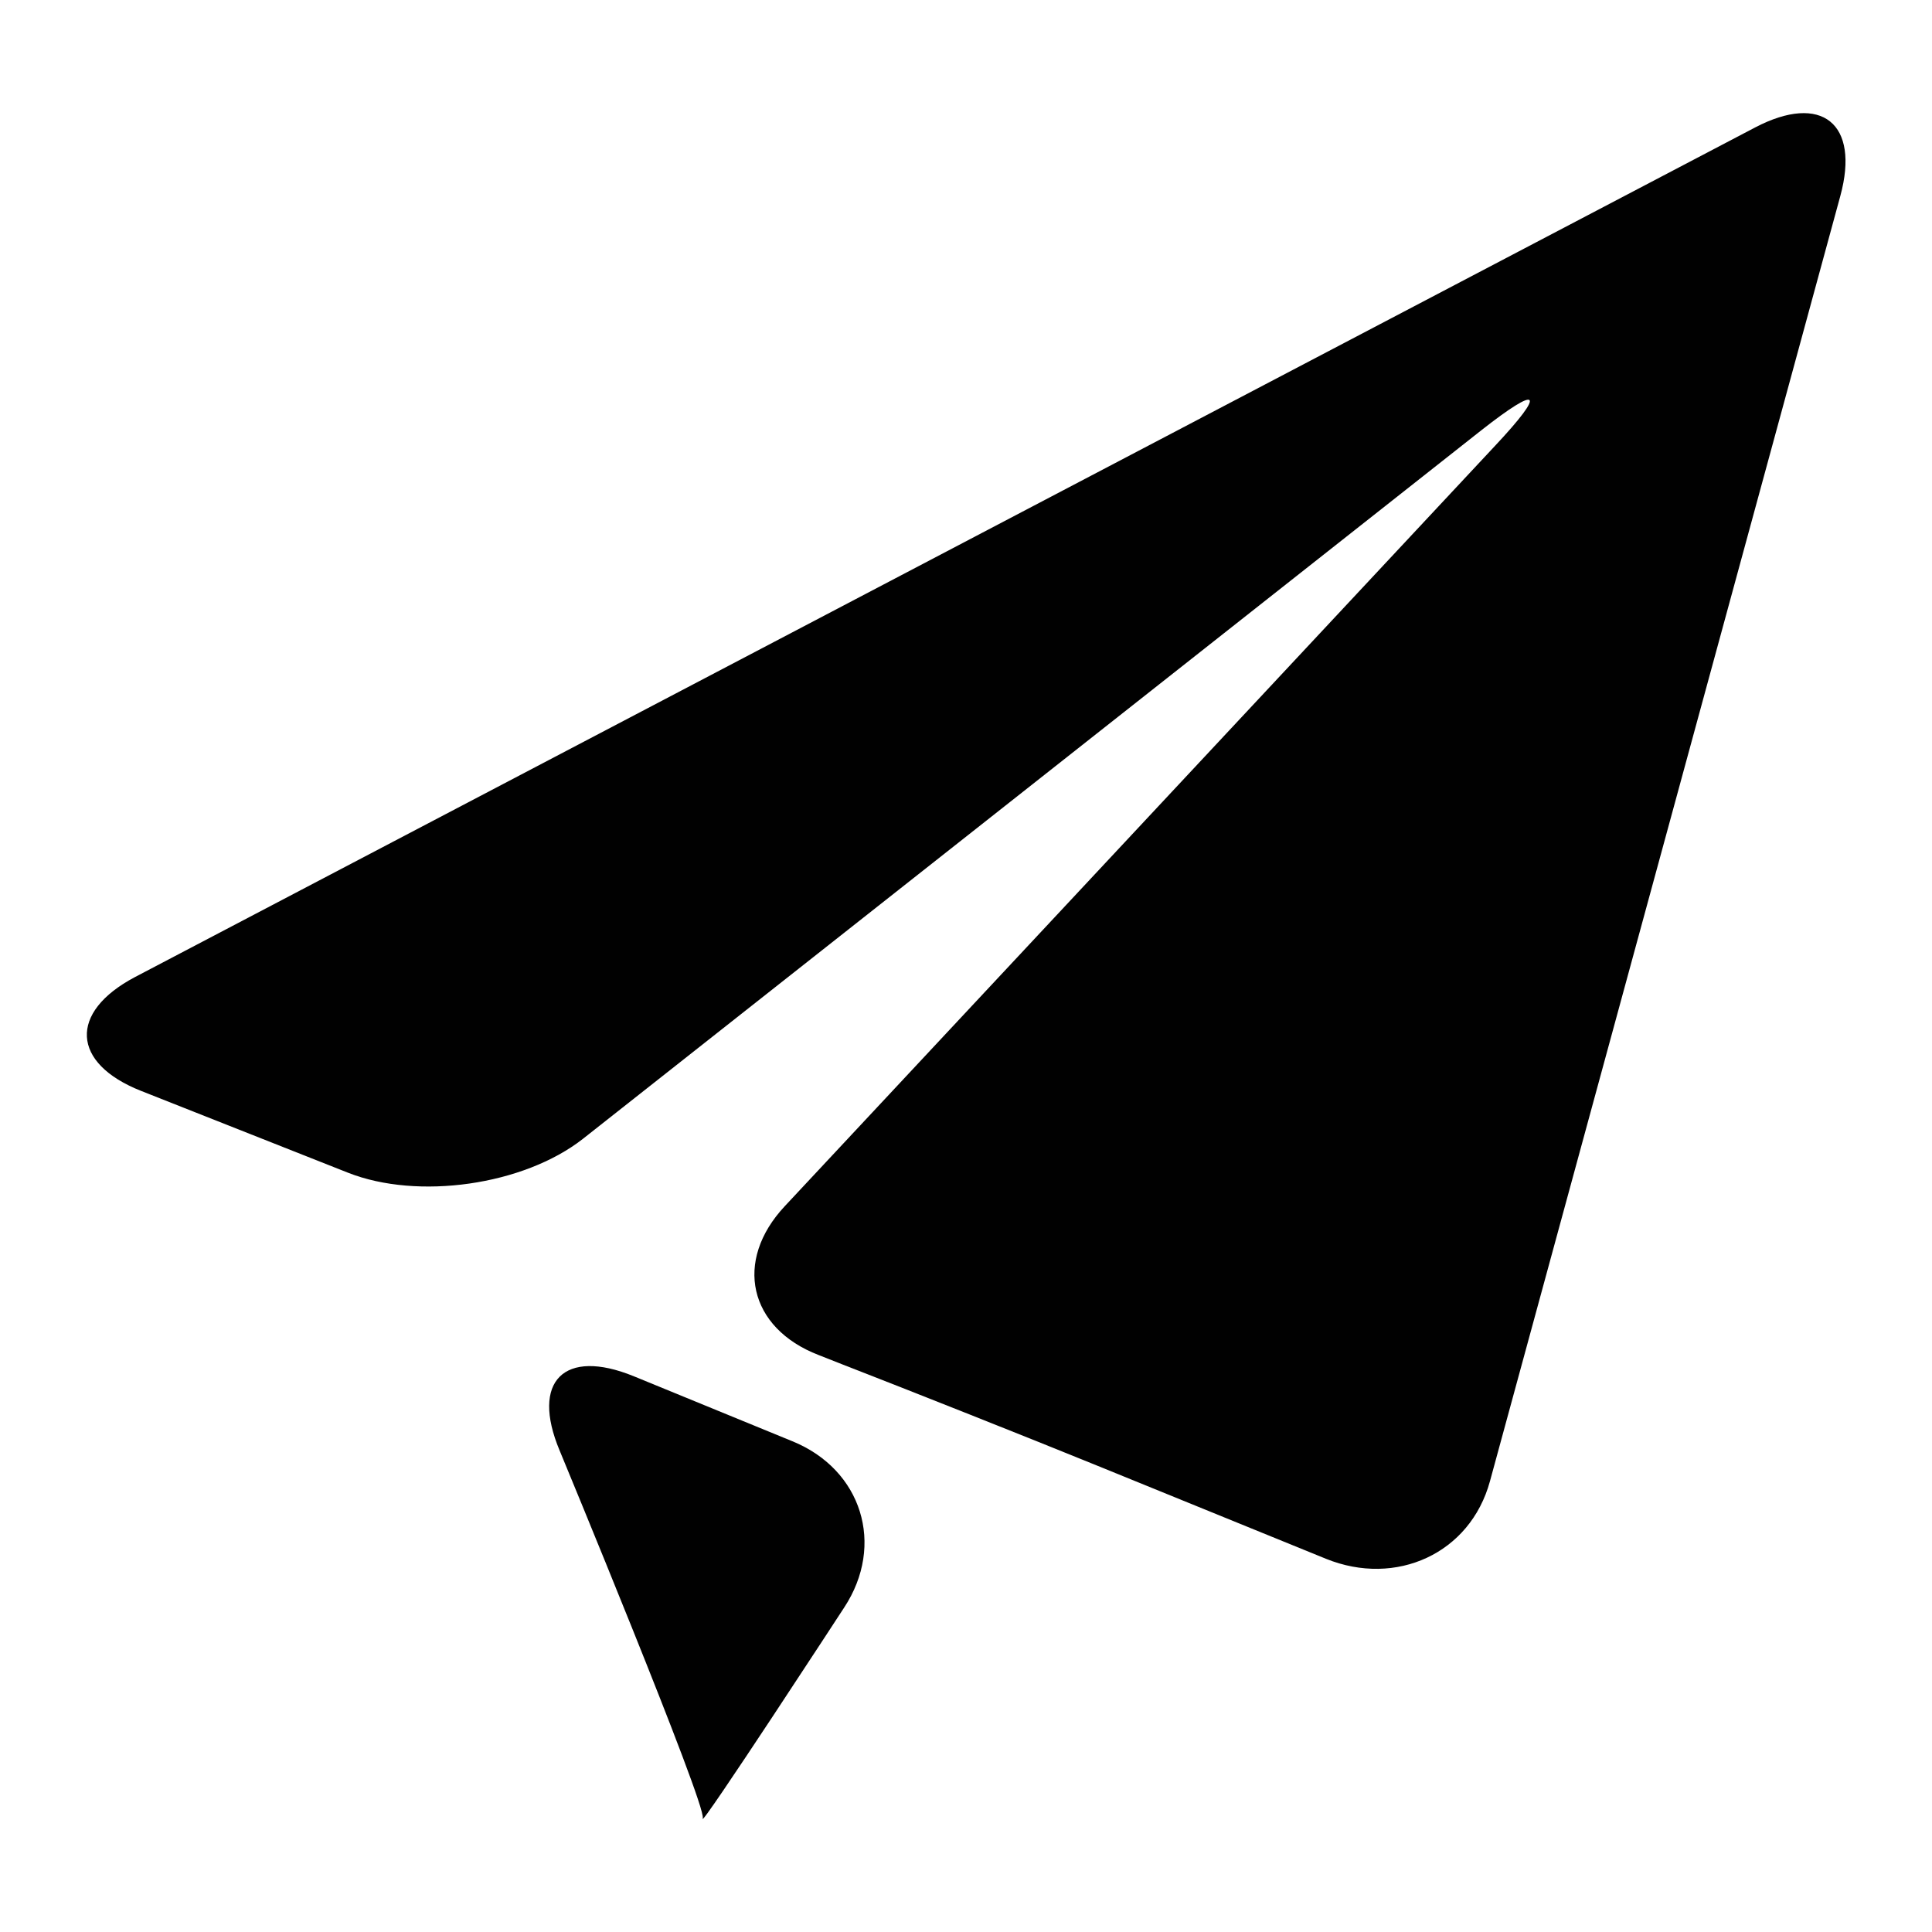 <?xml version="1.0" encoding="UTF-8"?>
<svg id="Layer_2" data-name="Layer 2" xmlns="http://www.w3.org/2000/svg" viewBox="0 0 56.69 56.69">
  <defs>
    <style>
      .cls-1 {
        fill: none;
      }

      .cls-2 {
        fill: #010101;
      }
    </style>
  </defs>
  <g id="Layer_1-2" data-name="Layer 1">
    <g>
      <g>
        <path class="cls-2" d="M3.96,28.67c-1.95,1.03-1.87,2.53,.18,3.34l6.07,2.4c2.05,.81,5.15,.37,6.89-.99L43.46,12.63c1.73-1.36,1.92-1.16,.41,.45l-20.84,22.31c-1.51,1.61-1.06,3.58,.99,4.37l.71,.28c2.06,.8,5.41,2.13,7.45,2.96l6.73,2.74c2.05,.83,4.23-.15,4.81-2.28L54,5.75c.58-2.13-.55-3.03-2.5-2.01L3.96,28.67Z"/>
        <path class="cls-2" d="M20.62,53.36c-.12,.36,4.15-6.19,4.15-6.19,1.21-1.84,.52-4.05-1.52-4.88l-4.66-1.91c-2.04-.83-3.02,.15-2.17,2.18,0,0,4.32,10.42,4.2,10.79Z"/>
      </g>
      <rect class="cls-1" width="56.69" height="56.69"/>
    </g>
  </g>
</svg>